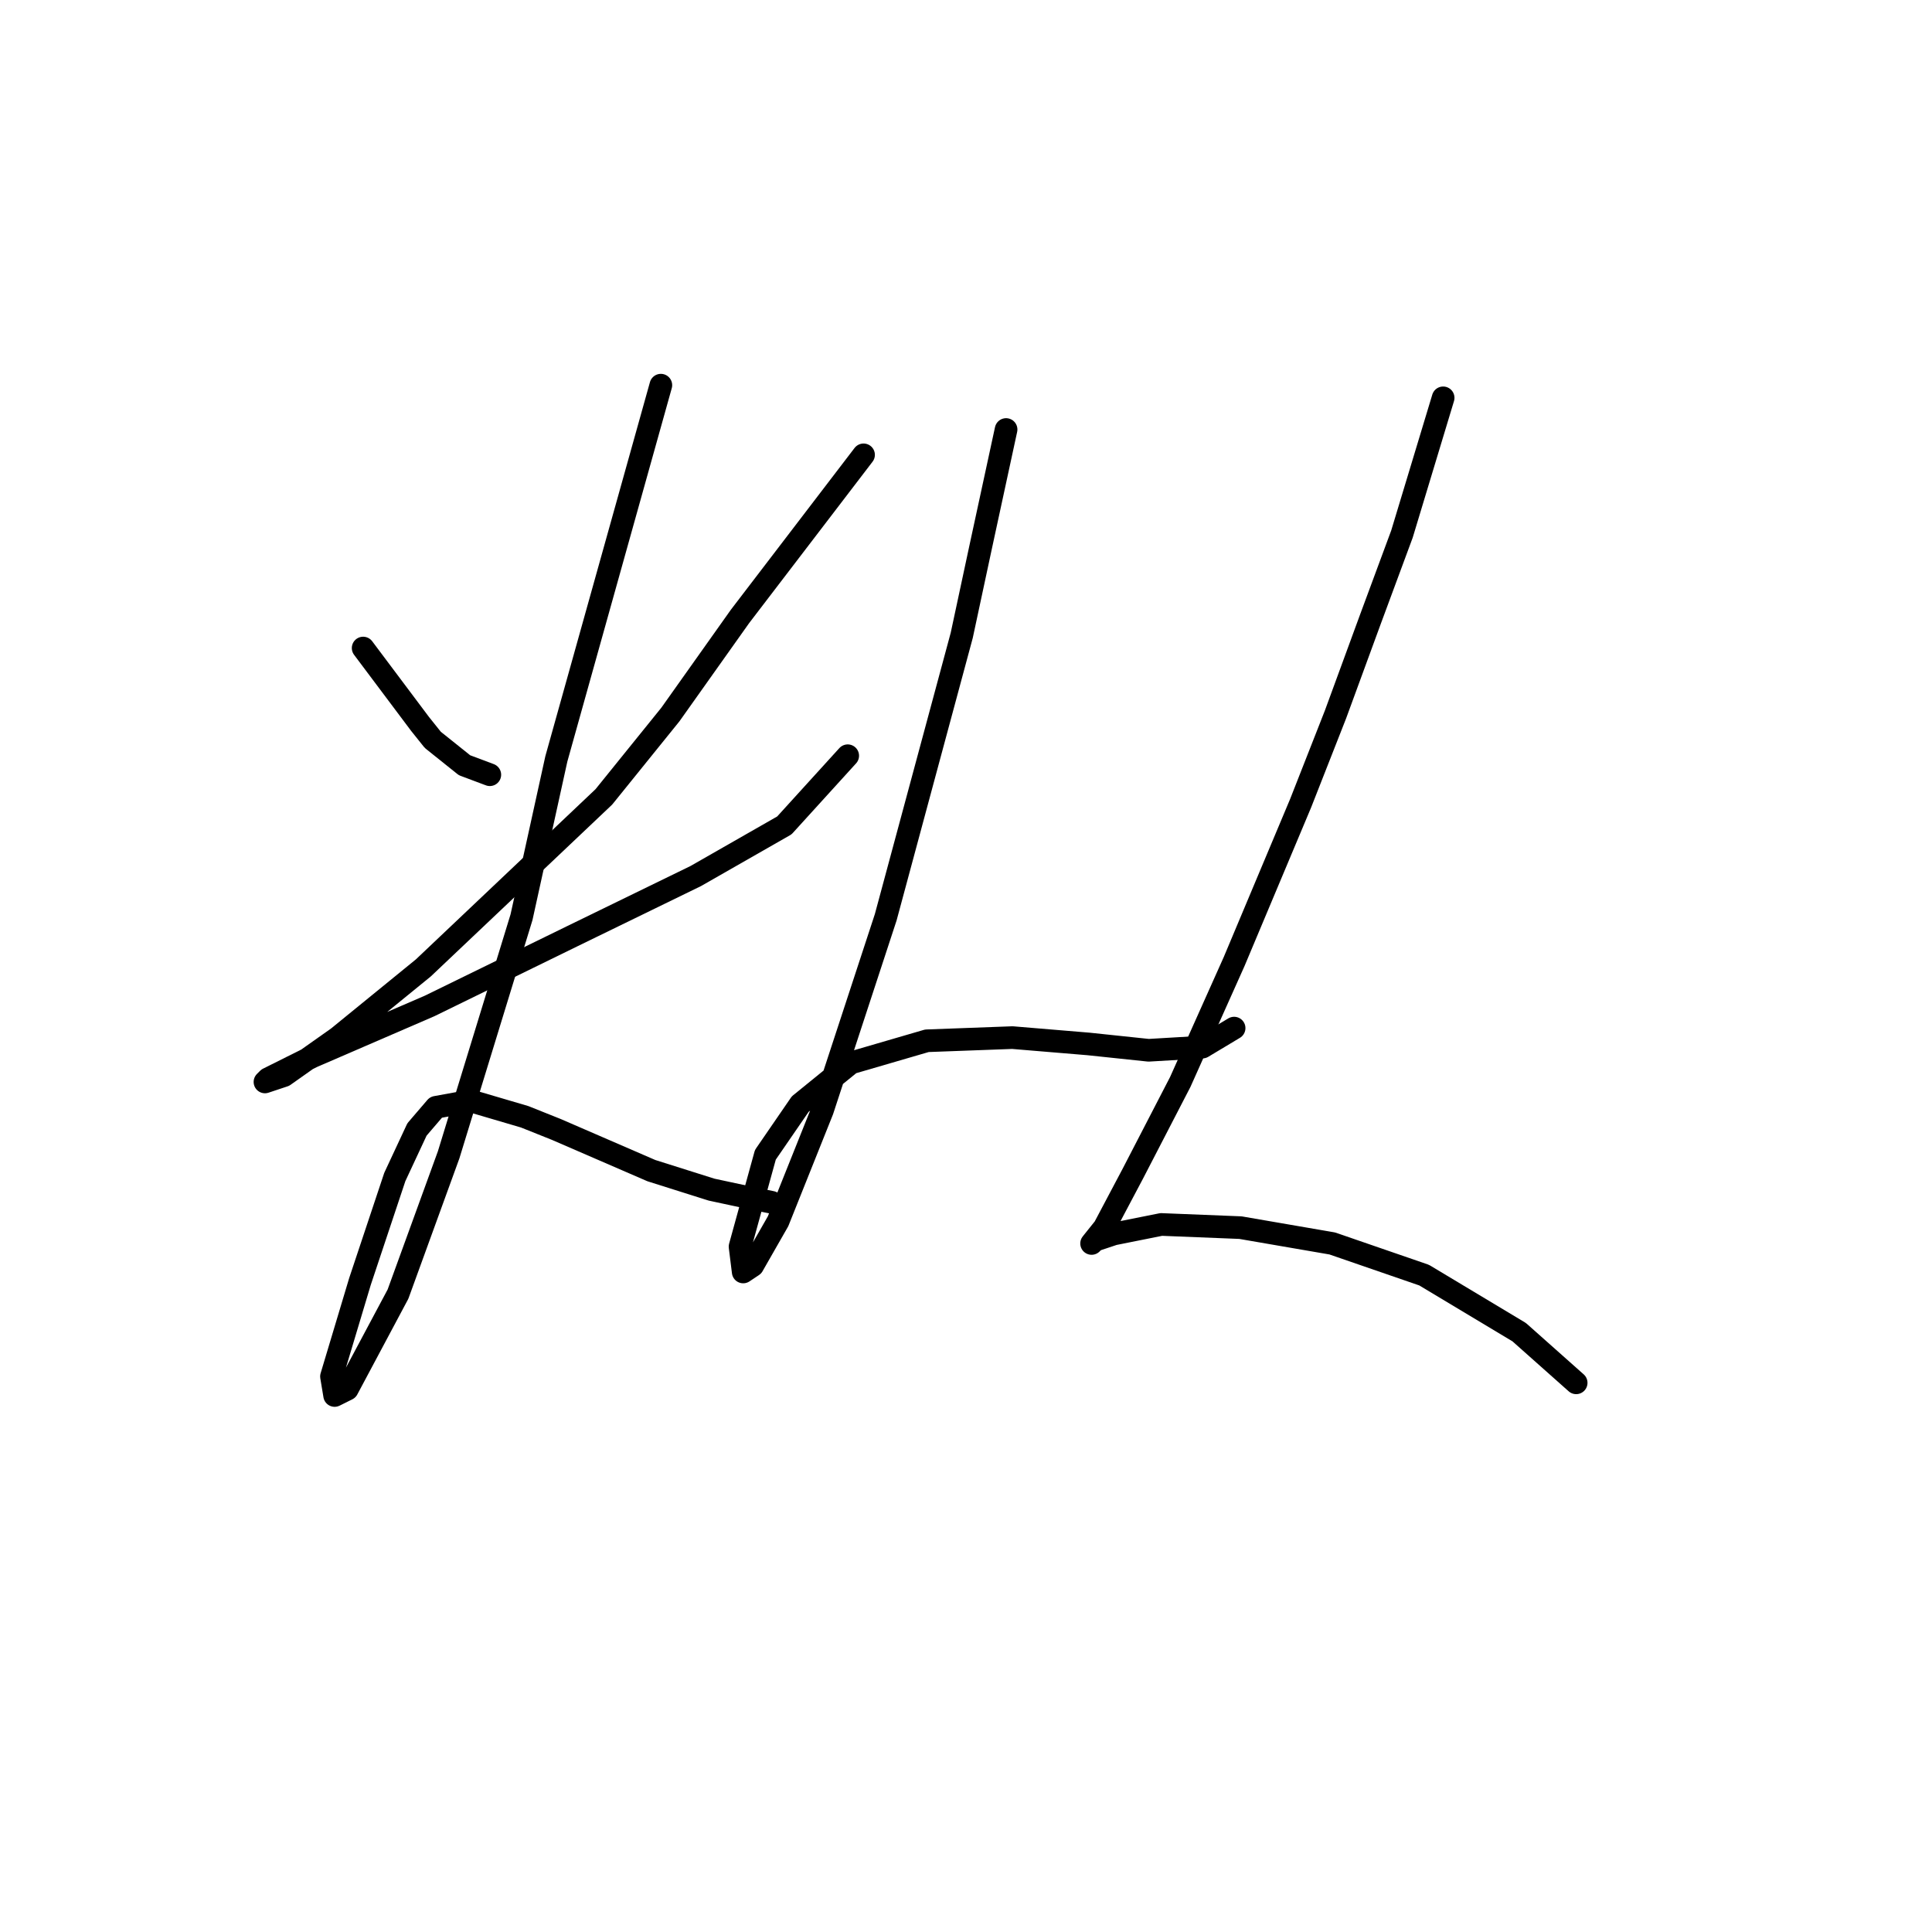 <?xml version="1.0" standalone="no"?>
    <svg width="256" height="256" xmlns="http://www.w3.org/2000/svg" version="1.1">
    <polyline stroke="black" stroke-width="3" stroke-linecap="round" fill="transparent" stroke-linejoin="round" points="48.118 85.869 55.672 95.941 57.351 98.039 61.548 101.397 64.905 102.656 64.905 102.656 " />
        <polyline stroke="black" stroke-width="3" stroke-linecap="round" fill="transparent" stroke-linejoin="round" points="114.426 60.269 98.059 81.672 88.826 94.682 80.013 105.593 56.092 128.255 44.761 137.488 37.627 142.524 35.109 143.363 35.528 142.944 41.404 140.006 56.931 133.291 75.816 124.059 92.183 116.085 103.934 109.37 112.327 100.138 112.327 100.138 " />
        <polyline stroke="black" stroke-width="3" stroke-linecap="round" fill="transparent" stroke-linejoin="round" points="87.567 51.037 73.718 100.557 69.102 121.541 59.449 153.016 52.735 171.481 46.02 184.071 44.341 184.91 43.922 182.392 47.699 169.802 52.315 155.953 55.253 149.658 57.771 146.721 62.387 145.881 69.521 147.98 73.718 149.658 86.308 155.114 94.282 157.632 100.157 158.891 102.255 159.311 102.255 159.311 " />
        <polyline stroke="black" stroke-width="3" stroke-linecap="round" fill="transparent" stroke-linejoin="round" points="133.311 56.912 129.953 72.44 127.435 84.19 117.363 121.541 108.97 147.14 103.095 161.829 99.737 167.704 98.478 168.543 98.059 165.186 101.416 153.016 106.032 146.301 112.747 140.845 122.819 137.908 134.15 137.488 144.222 138.327 152.196 139.167 159.33 138.747 163.527 136.229 163.527 136.229 " />
        <polyline stroke="black" stroke-width="3" stroke-linecap="round" fill="transparent" stroke-linejoin="round" points="191.225 52.715 185.769 70.761 181.572 82.092 176.956 94.682 172.34 106.433 163.527 127.416 156.392 143.363 150.097 155.534 146.32 162.668 144.642 164.766 145.061 164.347 147.579 163.507 153.874 162.248 164.366 162.668 176.536 164.766 188.707 168.963 201.297 176.517 208.851 183.232 208.851 183.232 " />
        </svg>